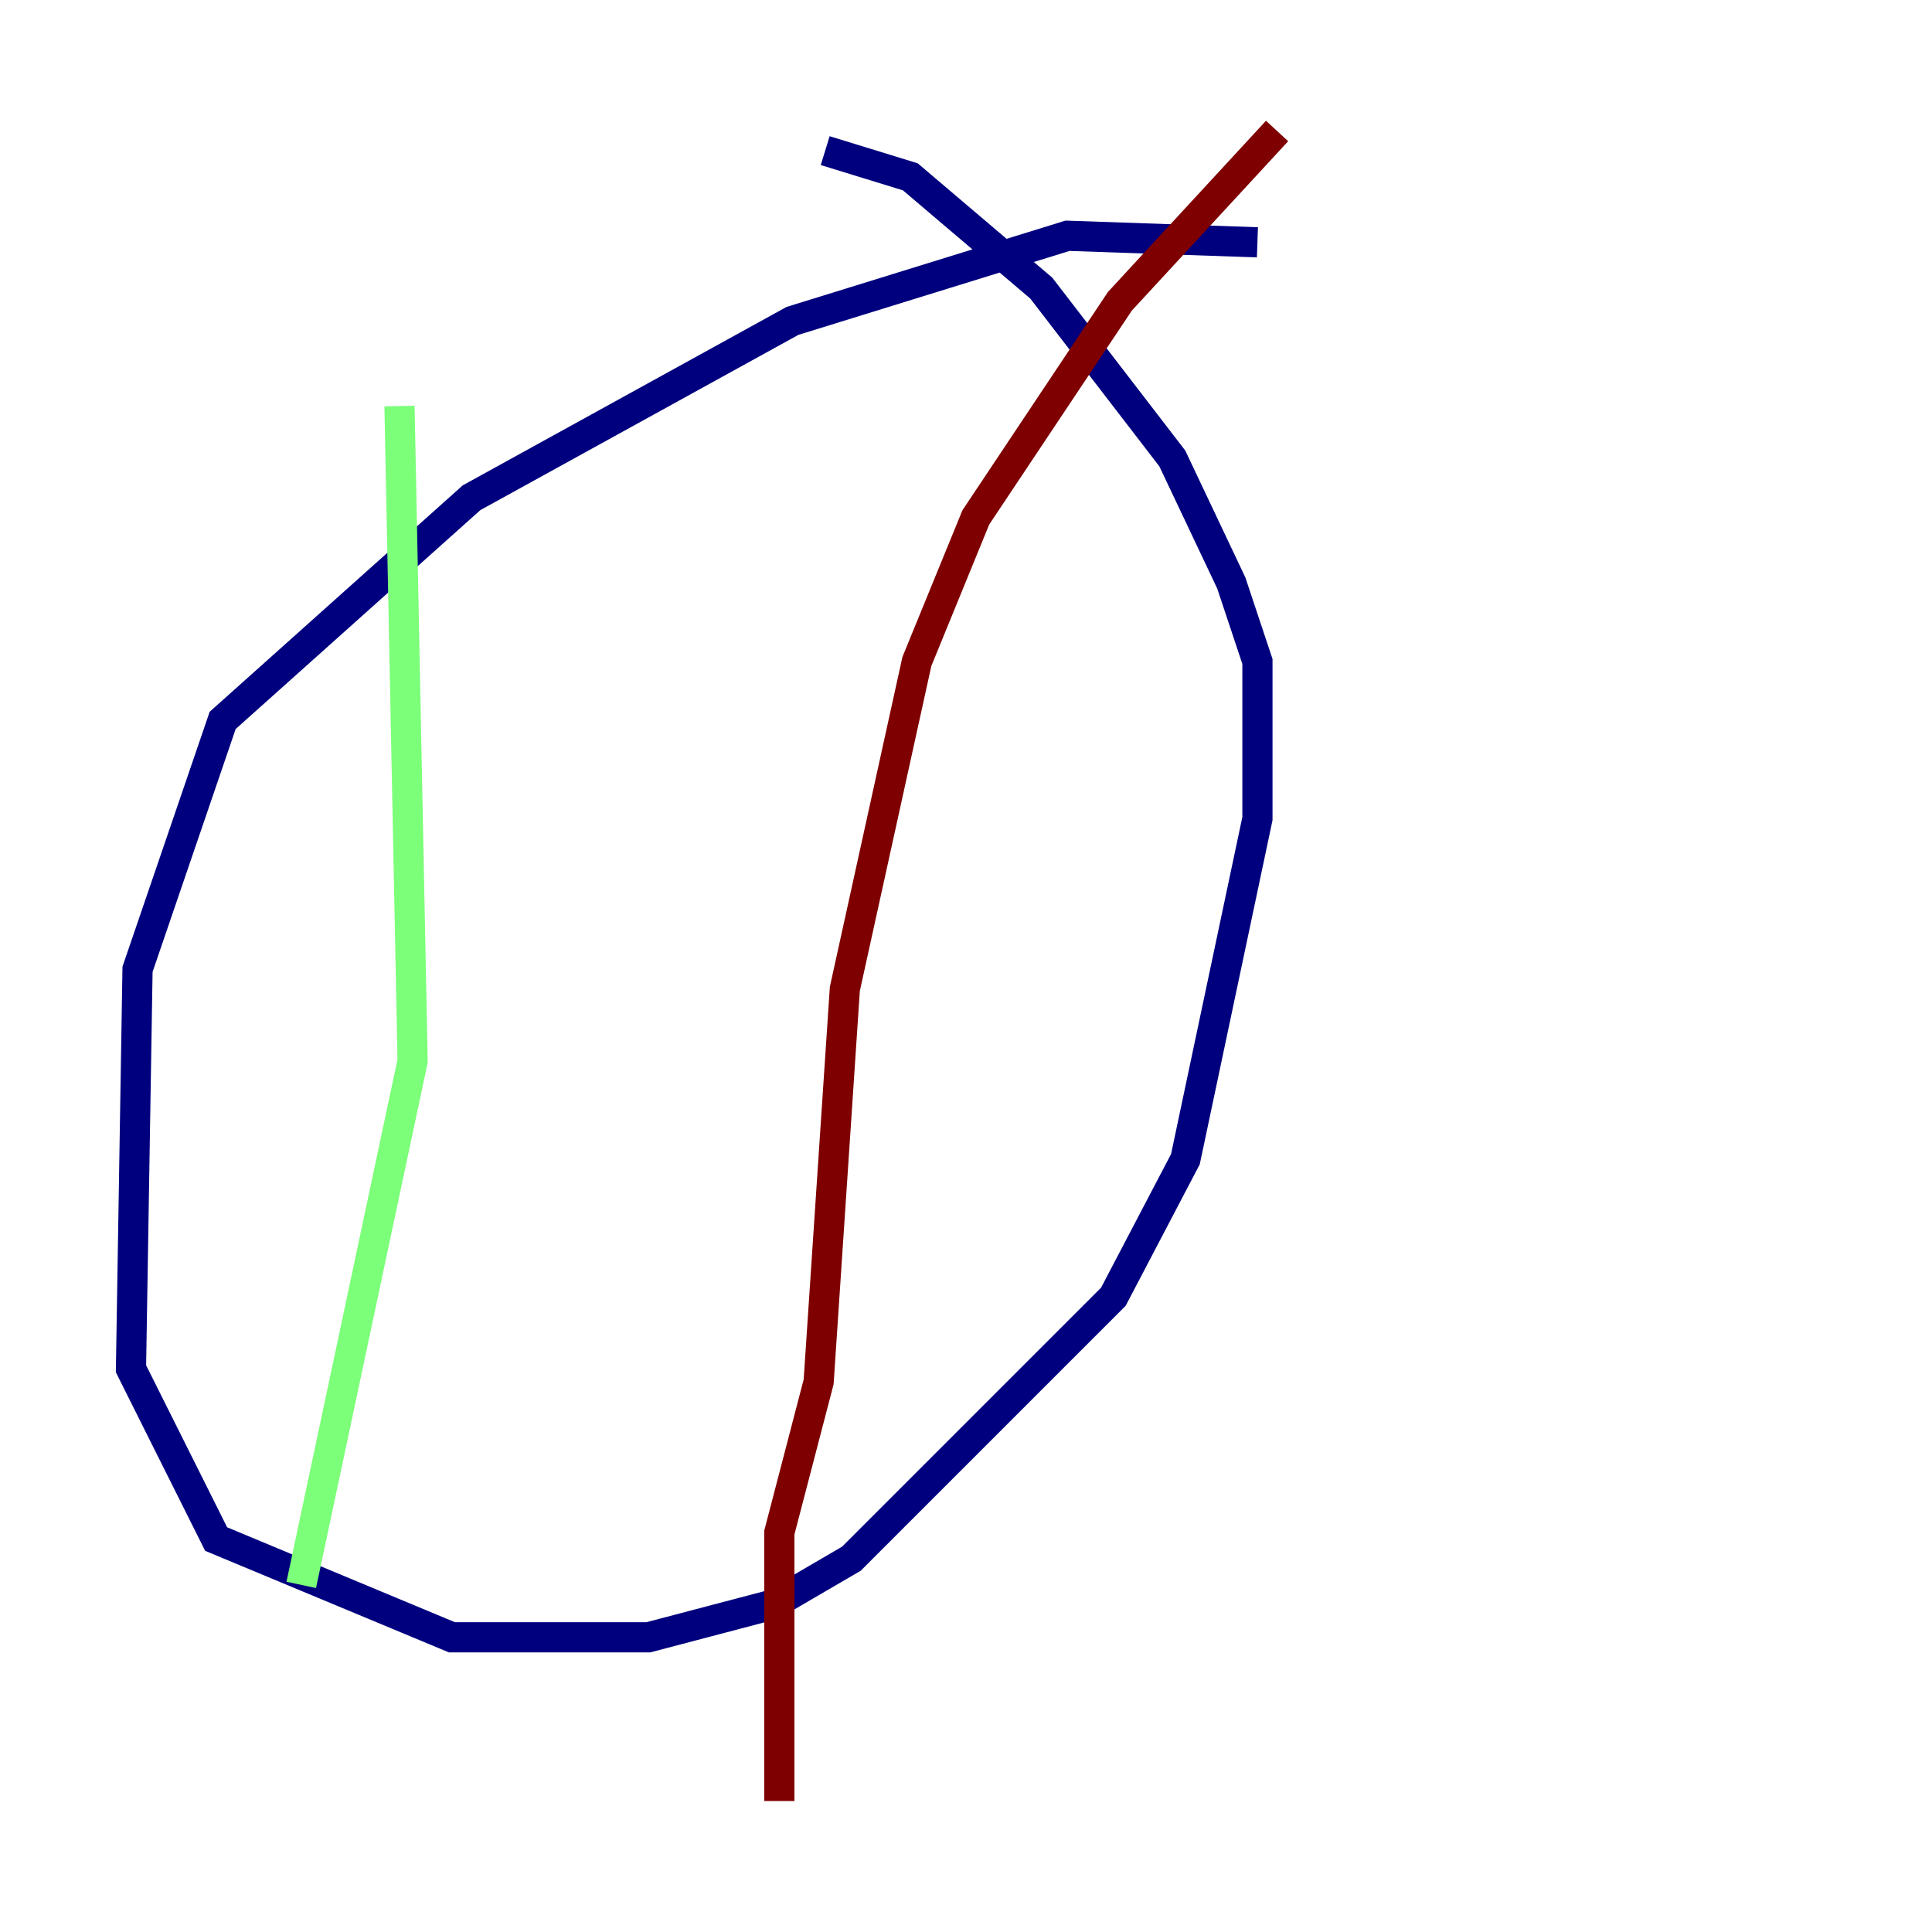 <?xml version="1.0" encoding="utf-8" ?>
<svg baseProfile="tiny" height="128" version="1.2" viewBox="0,0,128,128" width="128" xmlns="http://www.w3.org/2000/svg" xmlns:ev="http://www.w3.org/2001/xml-events" xmlns:xlink="http://www.w3.org/1999/xlink"><defs /><polyline fill="none" points="83.308,16.054 70.725,15.62 52.502,21.261 31.241,32.976 14.752,47.729 9.112,64.217 8.678,90.685 14.319,101.966 29.939,108.475 42.956,108.475 51.2,106.305 56.407,103.268 73.763,85.912 78.536,76.8 83.308,54.237 83.308,43.824 81.573,38.617 77.668,30.373 68.99,19.091 60.312,11.715 54.671,9.98" stroke="#00007f" stroke-width="2" /><polyline fill="none" points="26.468,26.902 27.336,70.291 19.959,105.003" stroke="#7cff79" stroke-width="2" /><polyline fill="none" points="84.61,8.678 74.197,19.959 64.651,34.278 60.746,43.824 55.973,65.519 54.237,91.552 51.634,101.532 51.634,119.322" stroke="#7f0000" stroke-width="2" /></svg>